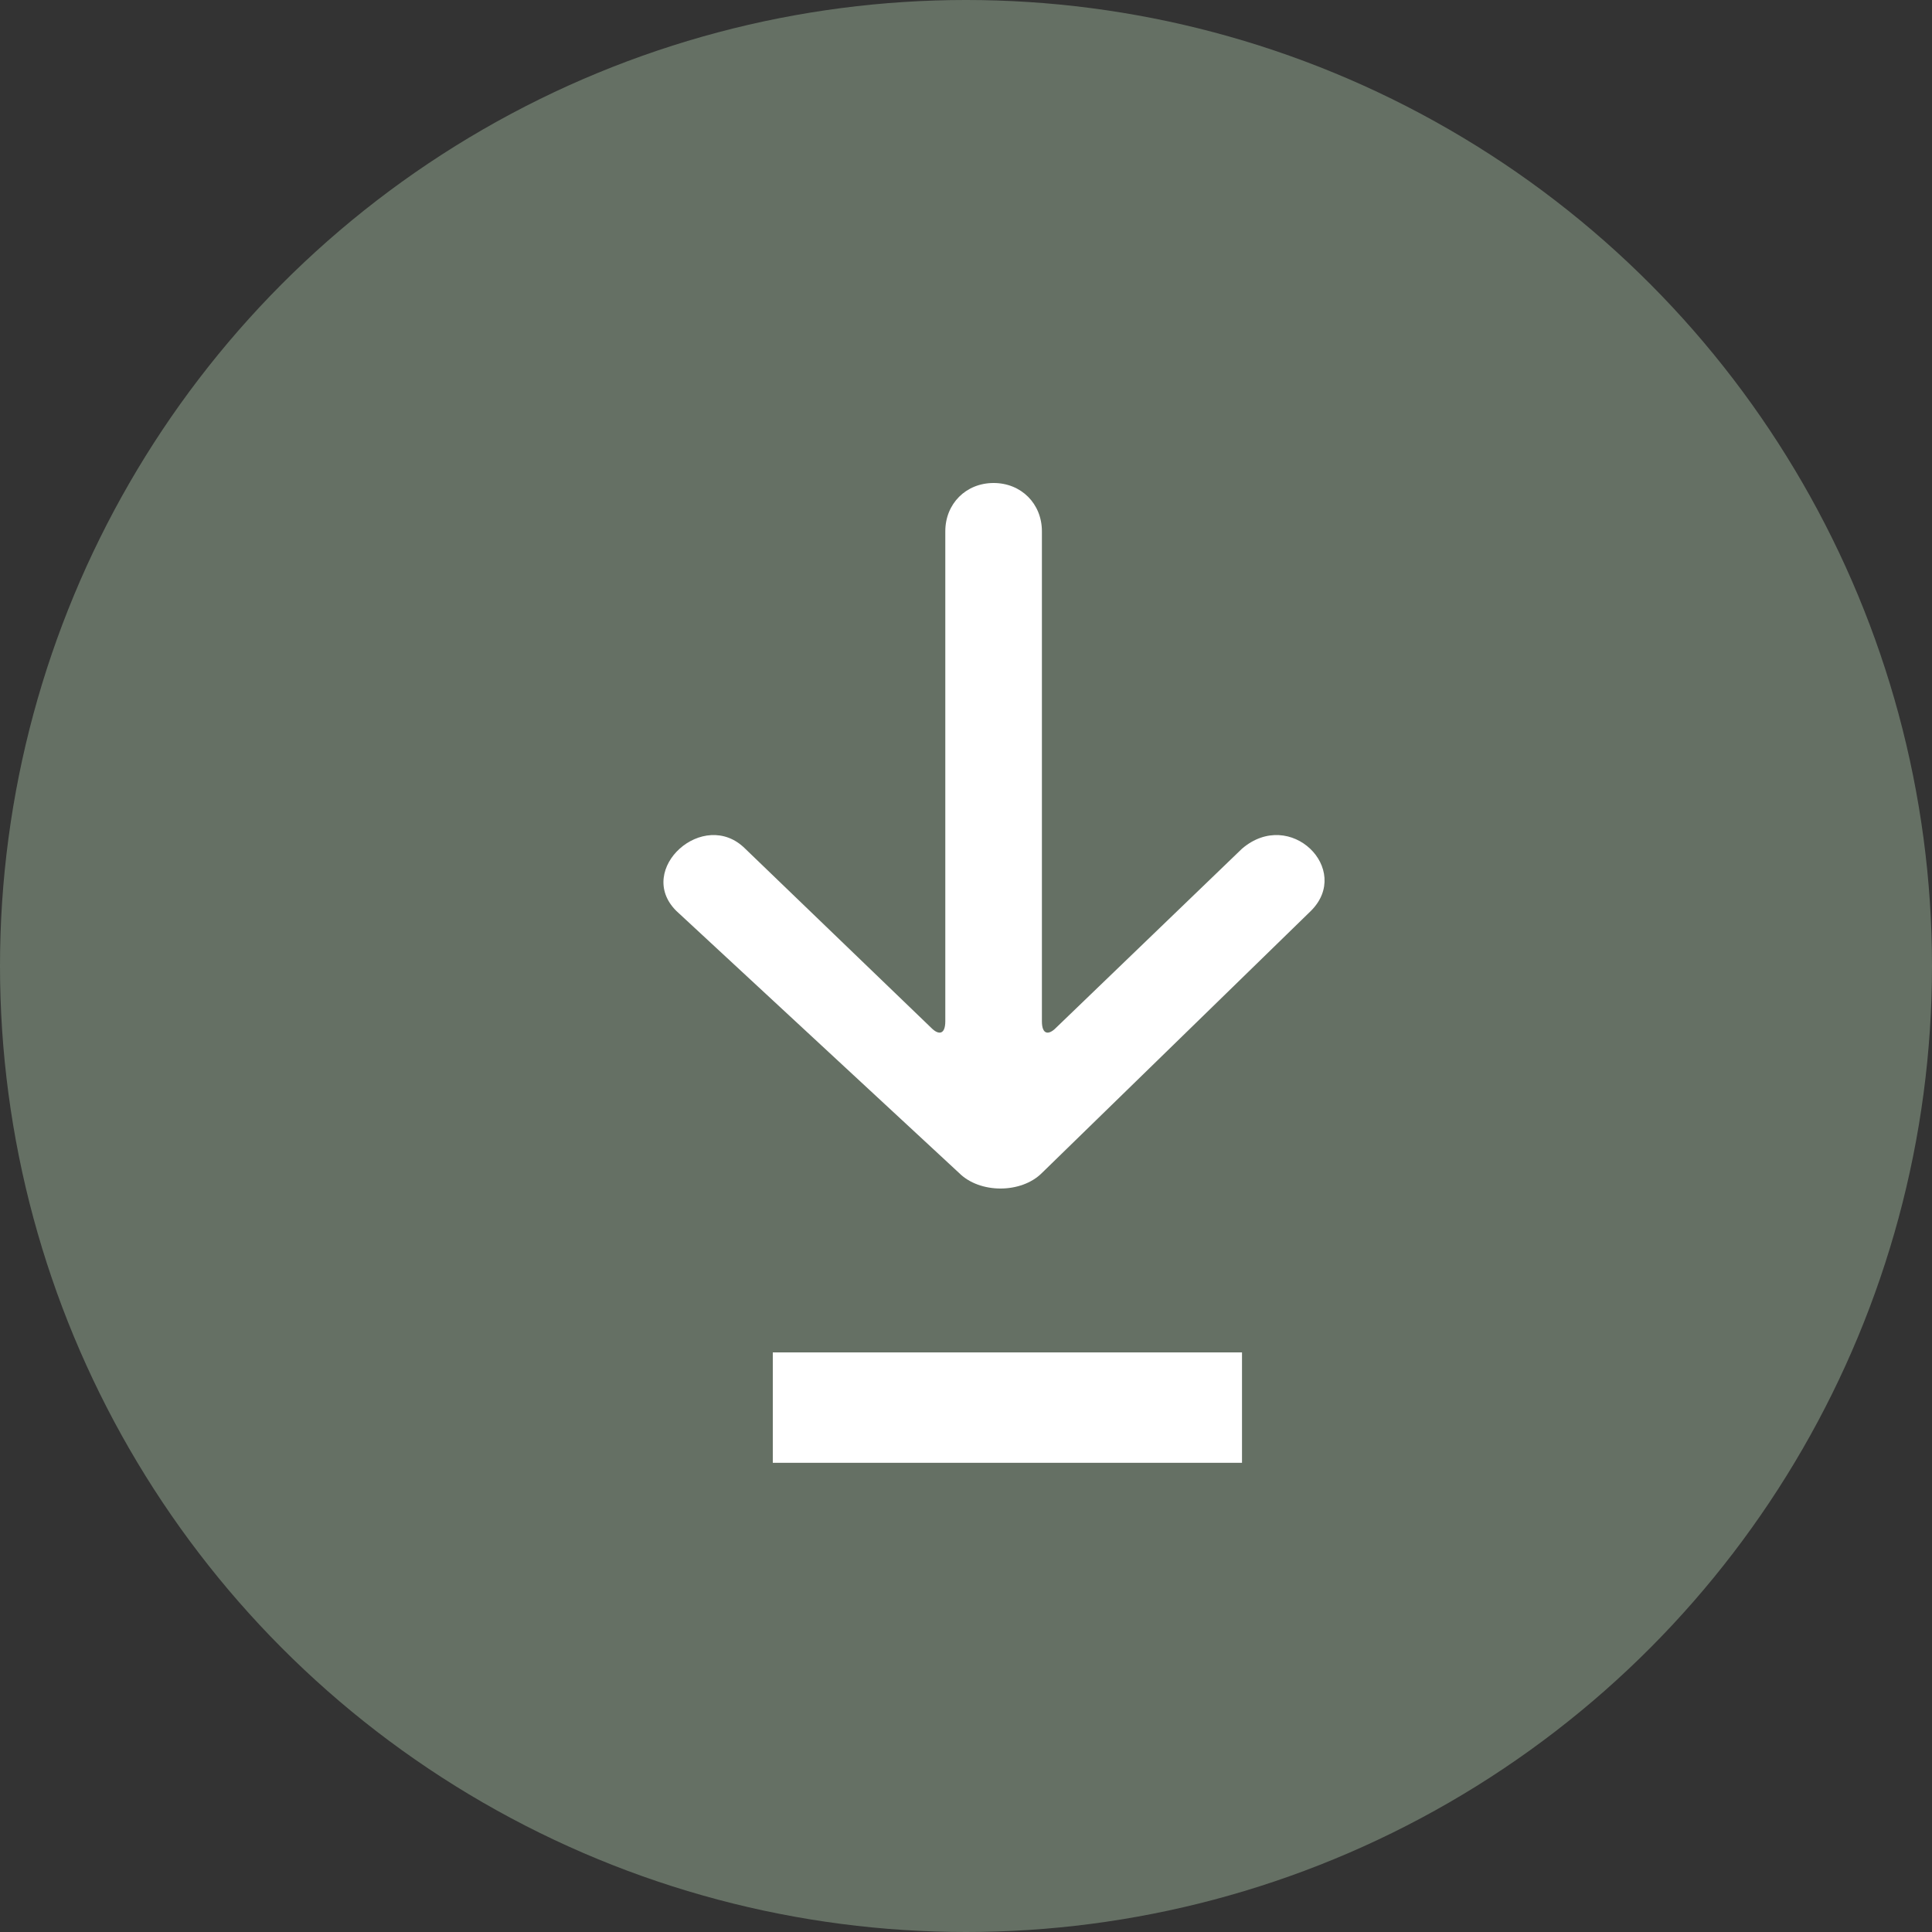 <?xml version="1.0" encoding="utf-8"?>
<!-- Generator: Adobe Illustrator 24.2.0, SVG Export Plug-In . SVG Version: 6.00 Build 0)  -->
<svg version="1.1" id="Calque_1" xmlns="http://www.w3.org/2000/svg" xmlns:xlink="http://www.w3.org/1999/xlink" x="0px" y="0px"
	 viewBox="0 0 28 28" style="enable-background:new 0 0 28 28;" xml:space="preserve">
<rect x="0" y="0" width="28" height="28" fill="#333333" stroke="none"/>
<style type="text/css">
	.st0{fill:#657064;}
	.st1{fill:#FFFFFF;}
</style>
<g transform="translate(-357 -3146)">
	<circle class="st0" cx="371" cy="3160" r="14"/>
	<rect x="368.2" y="3165.6" class="st1" width="6.8" height="1.6"/>
	<path class="st1" d="M370.9,3163c0.3,0.3,0.9,0.3,1.2,0l3.9-3.8c0.6-0.6-0.3-1.5-1-0.9l-2.7,2.6c-0.1,0.1-0.2,0.1-0.2-0.1v-7.1
		c0-0.4-0.3-0.7-0.7-0.7c0,0,0,0,0,0l0,0c-0.4,0-0.7,0.3-0.7,0.7v7.1c0,0.2-0.1,0.2-0.2,0.1l-2.7-2.6c-0.6-0.6-1.6,0.3-1,0.9
		L370.9,3163z"/>
</g>
</svg>
